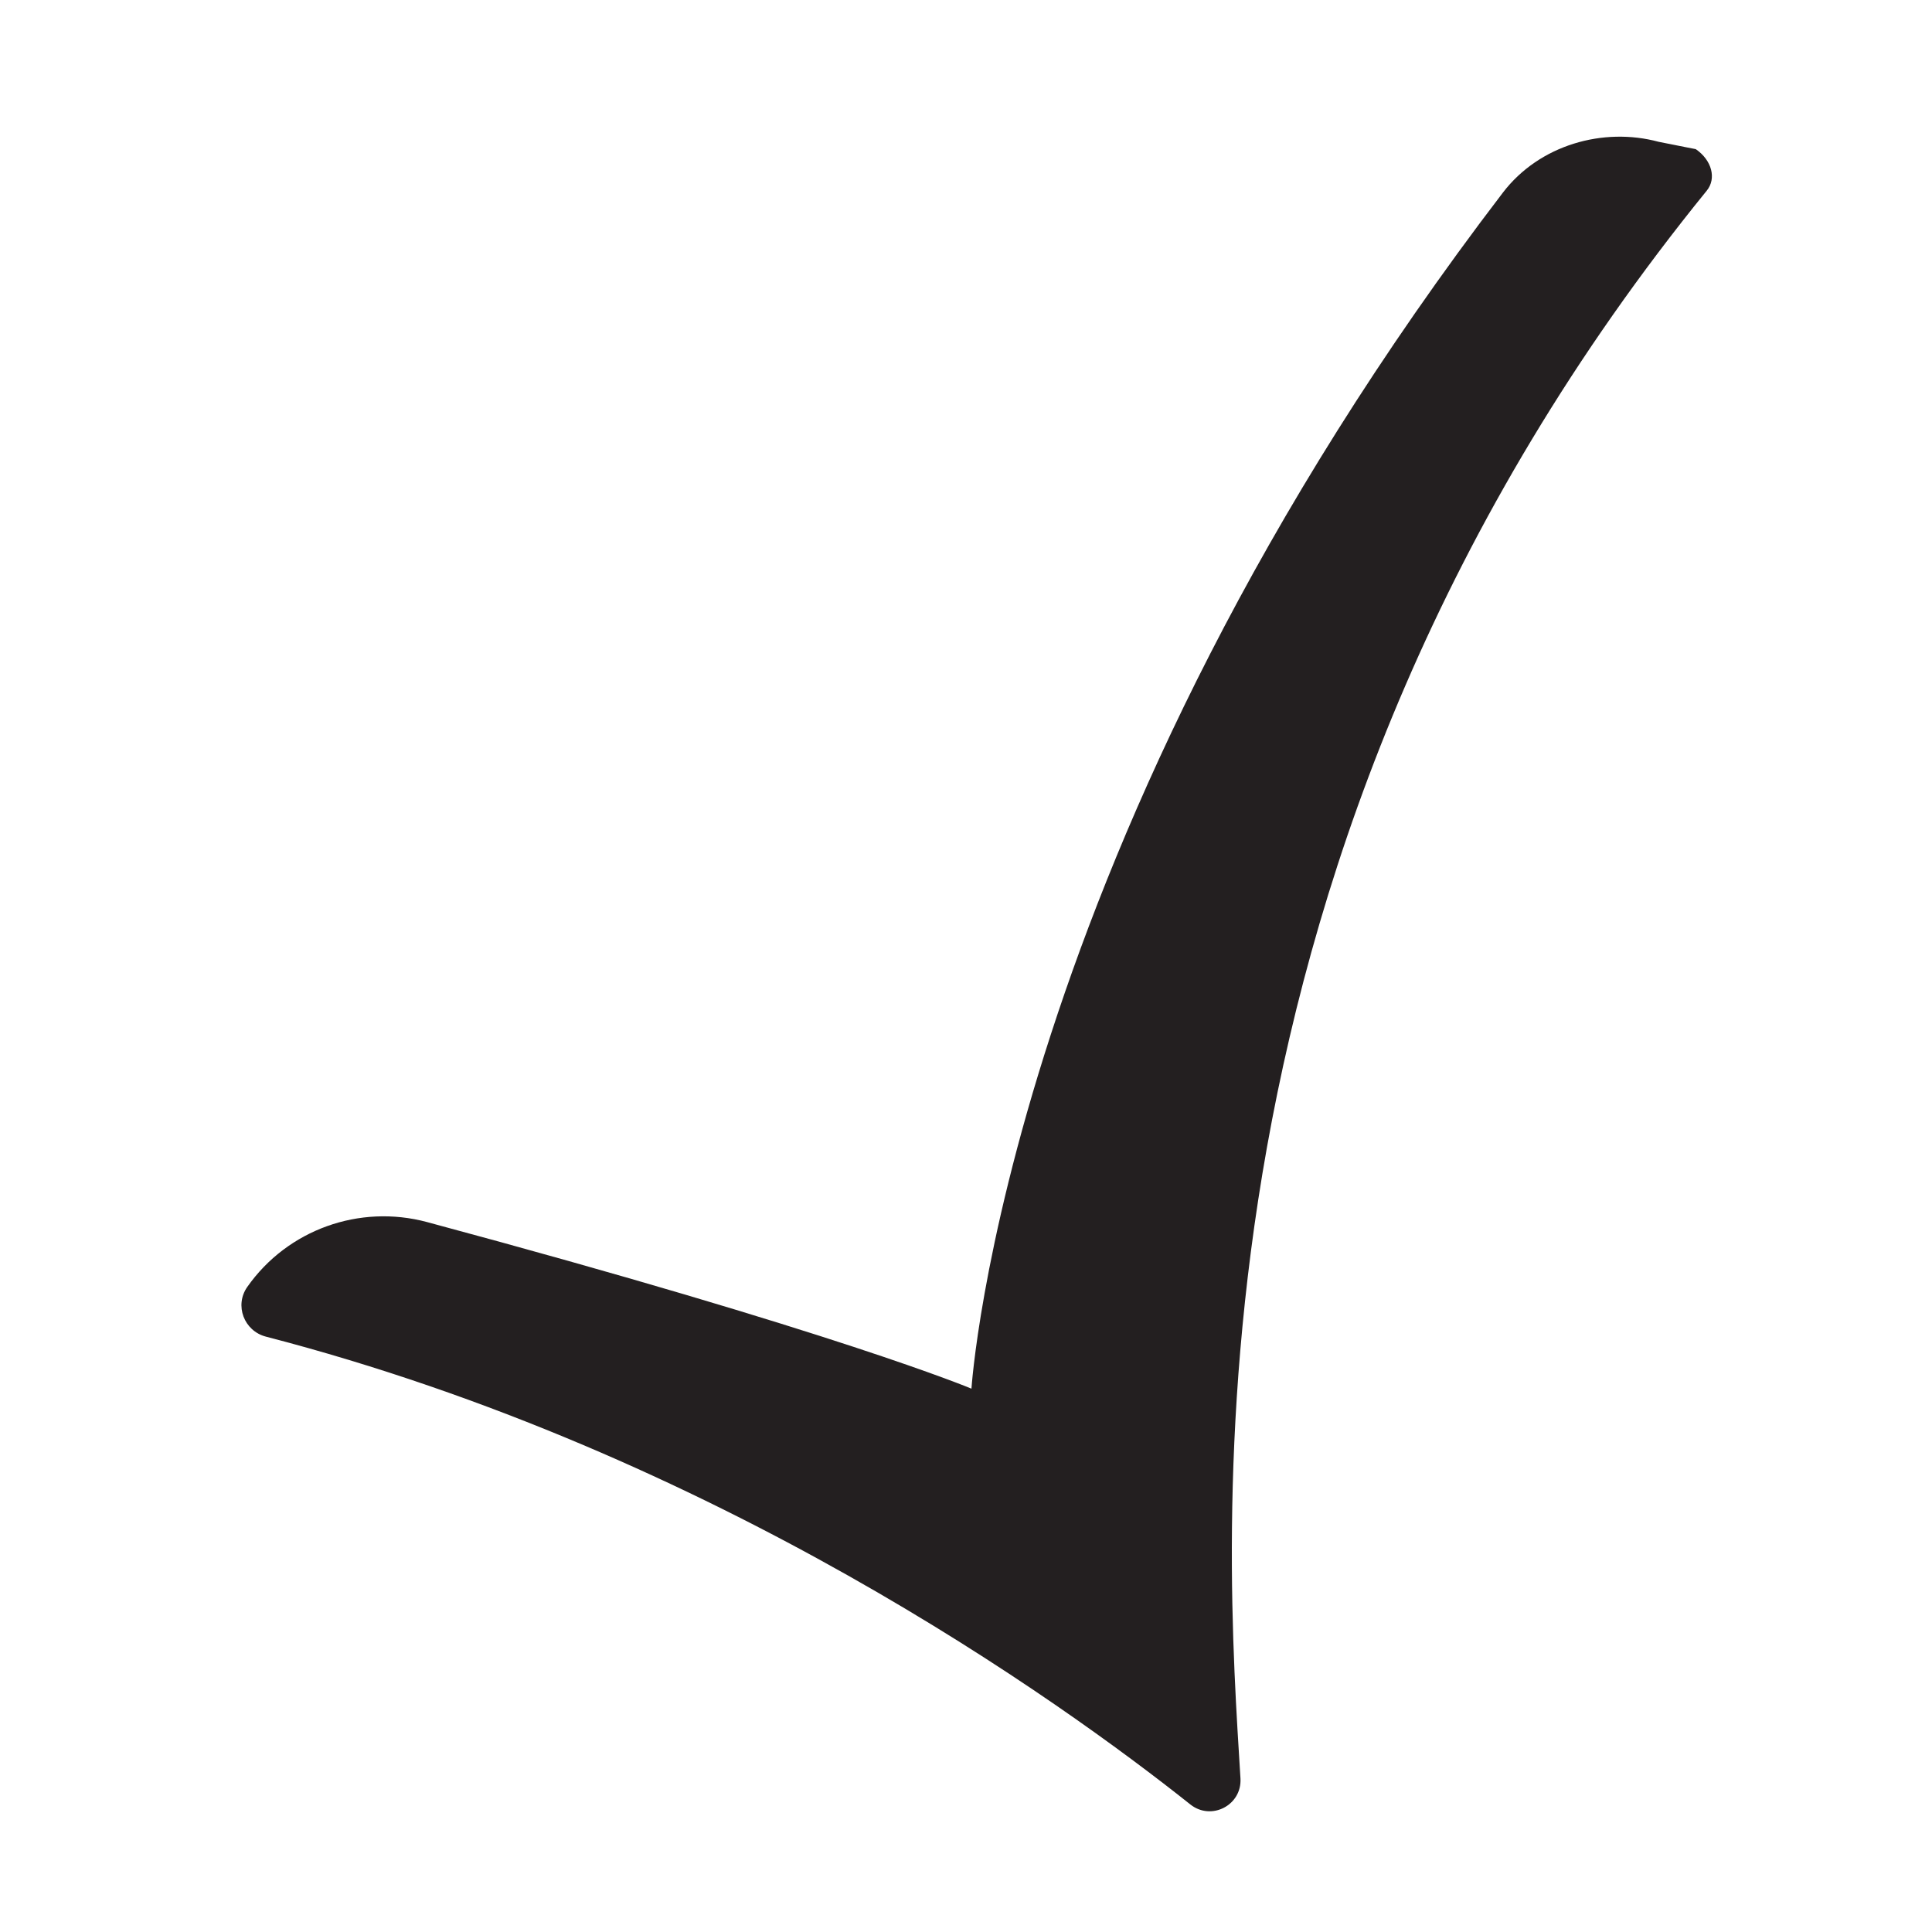 <?xml version="1.0" encoding="UTF-8" standalone="no"?>
<svg
   xmlns:dc="http://purl.org/dc/elements/1.1/"
   xmlns:cc="http://creativecommons.org/ns#"
   xmlns:rdf="http://www.w3.org/1999/02/22-rdf-syntax-ns#"
   xmlns:svg="http://www.w3.org/2000/svg"
   xmlns="http://www.w3.org/2000/svg"
   xmlns:sodipodi="http://sodipodi.sourceforge.net/DTD/sodipodi-0.dtd"
   xmlns:inkscape="http://www.inkscape.org/namespaces/inkscape"
   version="1.1"
   id="svg2"
   xml:space="preserve"
   width="192"
   height="192"
   viewBox="0 0 192 192"
   sodipodi:docname="verafied-checkmark.ai"><defs
     id="defs6"><clipPath
       clipPathUnits="userSpaceOnUse"
       id="clipPath18"><path
         d="M 0,0 H 144 V 144 H 0 Z"
         id="path16" /></clipPath></defs><sodipodi:namedview
     pagecolor="#ffffff"
     bordercolor="#666666"
     borderopacity="1"
     objecttolerance="10"
     gridtolerance="10"
     guidetolerance="10"
     inkscape:pageopacity="0"
     inkscape:pageshadow="2"
     inkscape:window-width="640"
     inkscape:window-height="480"
     id="namedview4" /><g
     id="g10"
     inkscape:groupmode="layer"
     inkscape:label="verafied-checkmark"
     transform="matrix(1.333,0,0,-1.333,0,192)"><g
       id="g12"><g
         id="g14"
         clip-path="url(#clipPath18)"><g
           id="g20"
           transform="translate(72.425,40.507)"><path
             d="m 0,0 c 0,0 -9.896,4.168 -40.59,12.421 -5.037,1.353 -10.398,-0.567 -13.398,-4.834 -0.971,-1.382 -0.244,-3.285 1.391,-3.709 33.51,-8.691 59.218,-27.162 68.915,-34.876 1.566,-1.246 3.857,-0.055 3.737,1.942 -1.026,17.003 -5.283,69.074 34.765,118.372 0.736,0.906 0.38,2.265 -0.815,3.09 l -2.777,0.552 C 47.11,94.069 42.345,92.734 39.62,89.169 2.583,40.73 0,0 0,0"
             style="fill:#231f20;fill-opacity:1;fill-rule:nonzero;stroke:none"
             id="path22" /></g></g></g></g></svg>
